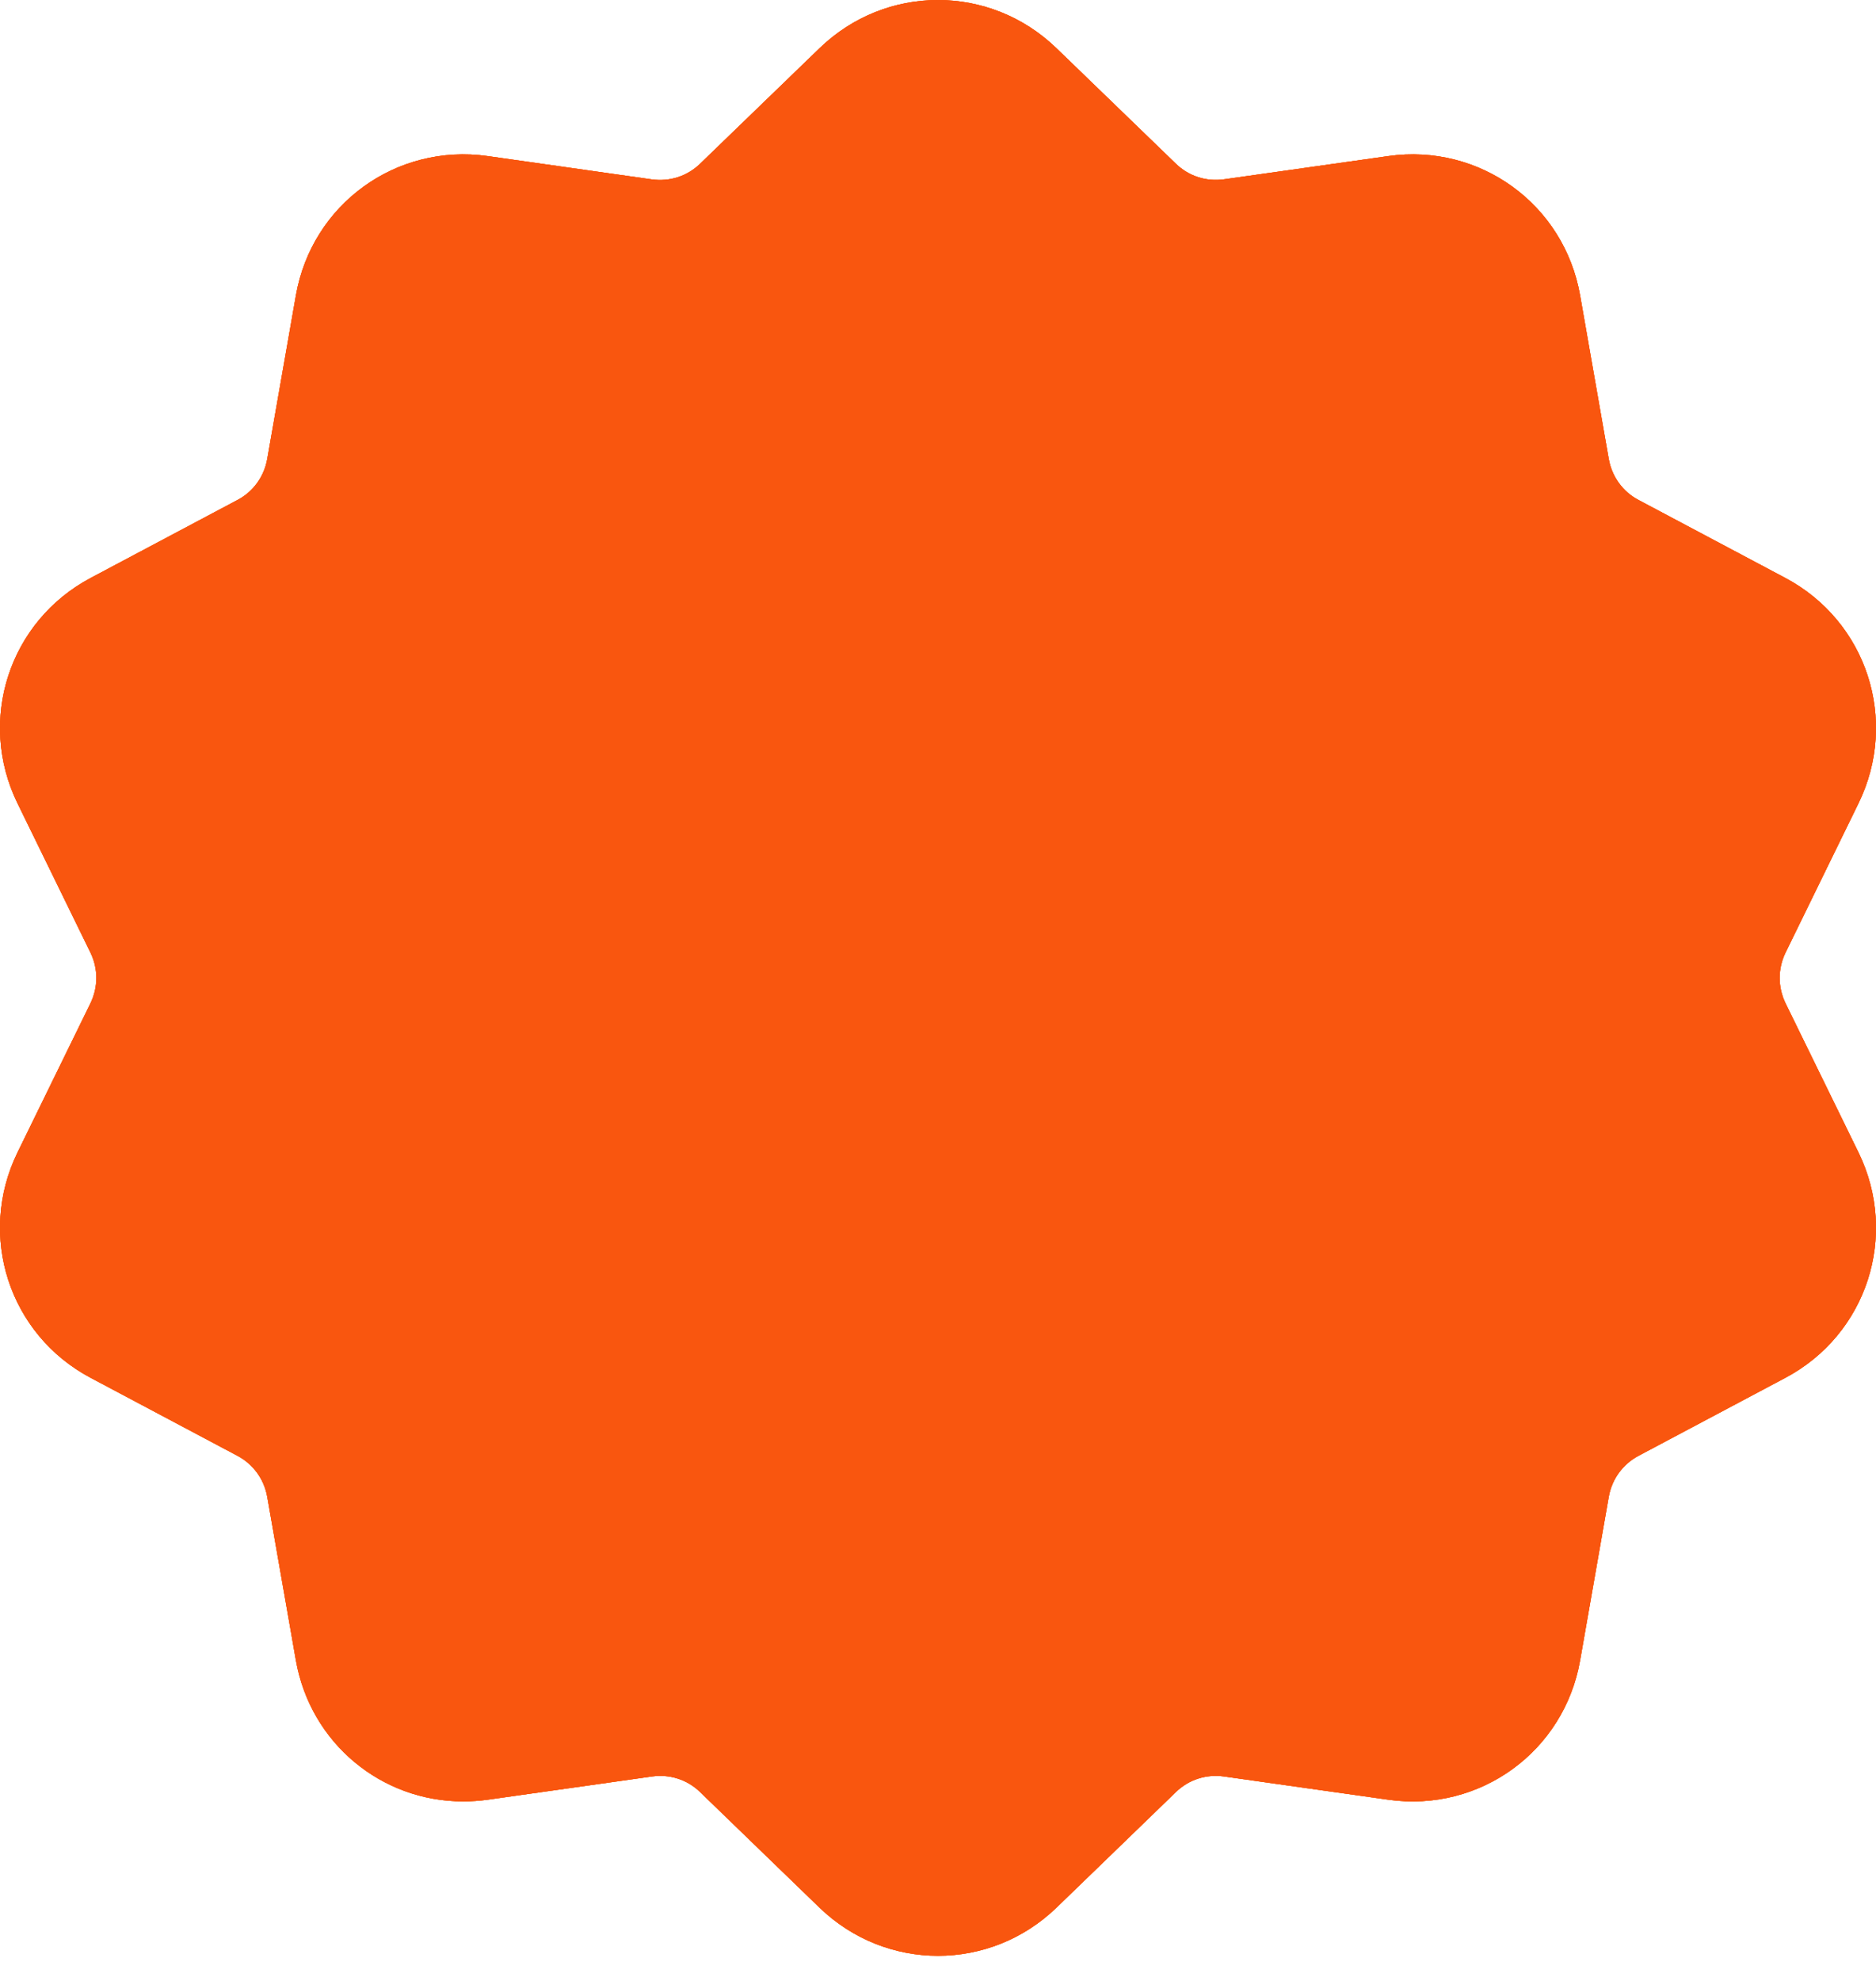<svg width="18" height="19" viewBox="0 0 18 19" fill="none" xmlns="http://www.w3.org/2000/svg">
<path d="M17.132 9.623C17.057 9.468 17.057 9.291 17.132 9.137L17.832 7.705C18.221 6.908 17.913 5.959 17.129 5.543L15.722 4.796C15.57 4.716 15.466 4.572 15.436 4.403L15.161 2.834C15.008 1.96 14.2 1.373 13.321 1.497L11.744 1.72C11.574 1.744 11.405 1.69 11.282 1.57L10.137 0.463C9.499 -0.154 8.501 -0.154 7.863 0.463L6.718 1.57C6.595 1.69 6.426 1.744 6.256 1.721L4.679 1.497C3.8 1.373 2.992 1.96 2.839 2.834L2.564 4.403C2.534 4.572 2.43 4.716 2.278 4.796L0.871 5.543C0.087 5.959 -0.221 6.909 0.168 7.705L0.868 9.137C0.943 9.291 0.943 9.468 0.868 9.623L0.168 11.054C-0.221 11.851 0.087 12.801 0.871 13.216L2.278 13.963C2.43 14.044 2.534 14.187 2.564 14.356L2.839 15.925C2.979 16.721 3.661 17.279 4.444 17.278C4.522 17.278 4.6 17.273 4.679 17.262L6.256 17.039C6.426 17.015 6.595 17.069 6.718 17.189L7.863 18.297C8.182 18.605 8.591 18.759 9 18.759C9.409 18.759 9.818 18.605 10.137 18.297L11.282 17.189C11.405 17.069 11.574 17.015 11.744 17.039L13.321 17.262C14.2 17.386 15.008 16.799 15.161 15.925L15.436 14.356C15.466 14.187 15.57 14.044 15.722 13.963L17.129 13.216C17.913 12.801 18.221 11.851 17.832 11.054L17.132 9.623Z" fill="#F96900"/>
<path d="M17.132 9.623C17.057 9.468 17.057 9.291 17.132 9.137L17.832 7.705C18.221 6.908 17.913 5.959 17.129 5.543L15.722 4.796C15.57 4.716 15.466 4.572 15.436 4.403L15.161 2.834C15.008 1.96 14.2 1.373 13.321 1.497L11.744 1.72C11.574 1.744 11.405 1.69 11.282 1.57L10.137 0.463C9.499 -0.154 8.501 -0.154 7.863 0.463L6.718 1.57C6.595 1.69 6.426 1.744 6.256 1.721L4.679 1.497C3.8 1.373 2.992 1.96 2.839 2.834L2.564 4.403C2.534 4.572 2.43 4.716 2.278 4.796L0.871 5.543C0.087 5.959 -0.221 6.909 0.168 7.705L0.868 9.137C0.943 9.291 0.943 9.468 0.868 9.623L0.168 11.054C-0.221 11.851 0.087 12.801 0.871 13.216L2.278 13.963C2.43 14.044 2.534 14.187 2.564 14.356L2.839 15.925C2.979 16.721 3.661 17.279 4.444 17.278C4.522 17.278 4.6 17.273 4.679 17.262L6.256 17.039C6.426 17.015 6.595 17.069 6.718 17.189L7.863 18.297C8.182 18.605 8.591 18.759 9 18.759C9.409 18.759 9.818 18.605 10.137 18.297L11.282 17.189C11.405 17.069 11.574 17.015 11.744 17.039L13.321 17.262C14.2 17.386 15.008 16.799 15.161 15.925L15.436 14.356C15.466 14.187 15.57 14.044 15.722 13.963L17.129 13.216C17.913 12.801 18.221 11.851 17.832 11.054L17.132 9.623Z" fill="#FF4D00"/>
<path d="M17.132 9.623C17.057 9.468 17.057 9.291 17.132 9.137L17.832 7.705C18.221 6.908 17.913 5.959 17.129 5.543L15.722 4.796C15.57 4.716 15.466 4.572 15.436 4.403L15.161 2.834C15.008 1.96 14.2 1.373 13.321 1.497L11.744 1.72C11.574 1.744 11.405 1.69 11.282 1.57L10.137 0.463C9.499 -0.154 8.501 -0.154 7.863 0.463L6.718 1.57C6.595 1.69 6.426 1.744 6.256 1.721L4.679 1.497C3.8 1.373 2.992 1.96 2.839 2.834L2.564 4.403C2.534 4.572 2.43 4.716 2.278 4.796L0.871 5.543C0.087 5.959 -0.221 6.909 0.168 7.705L0.868 9.137C0.943 9.291 0.943 9.468 0.868 9.623L0.168 11.054C-0.221 11.851 0.087 12.801 0.871 13.216L2.278 13.963C2.43 14.044 2.534 14.187 2.564 14.356L2.839 15.925C2.979 16.721 3.661 17.279 4.444 17.278C4.522 17.278 4.6 17.273 4.679 17.262L6.256 17.039C6.426 17.015 6.595 17.069 6.718 17.189L7.863 18.297C8.182 18.605 8.591 18.759 9 18.759C9.409 18.759 9.818 18.605 10.137 18.297L11.282 17.189C11.405 17.069 11.574 17.015 11.744 17.039L13.321 17.262C14.2 17.386 15.008 16.799 15.161 15.925L15.436 14.356C15.466 14.187 15.57 14.044 15.722 13.963L17.129 13.216C17.913 12.801 18.221 11.851 17.832 11.054L17.132 9.623Z" fill="#F9560F"/>
</svg>
